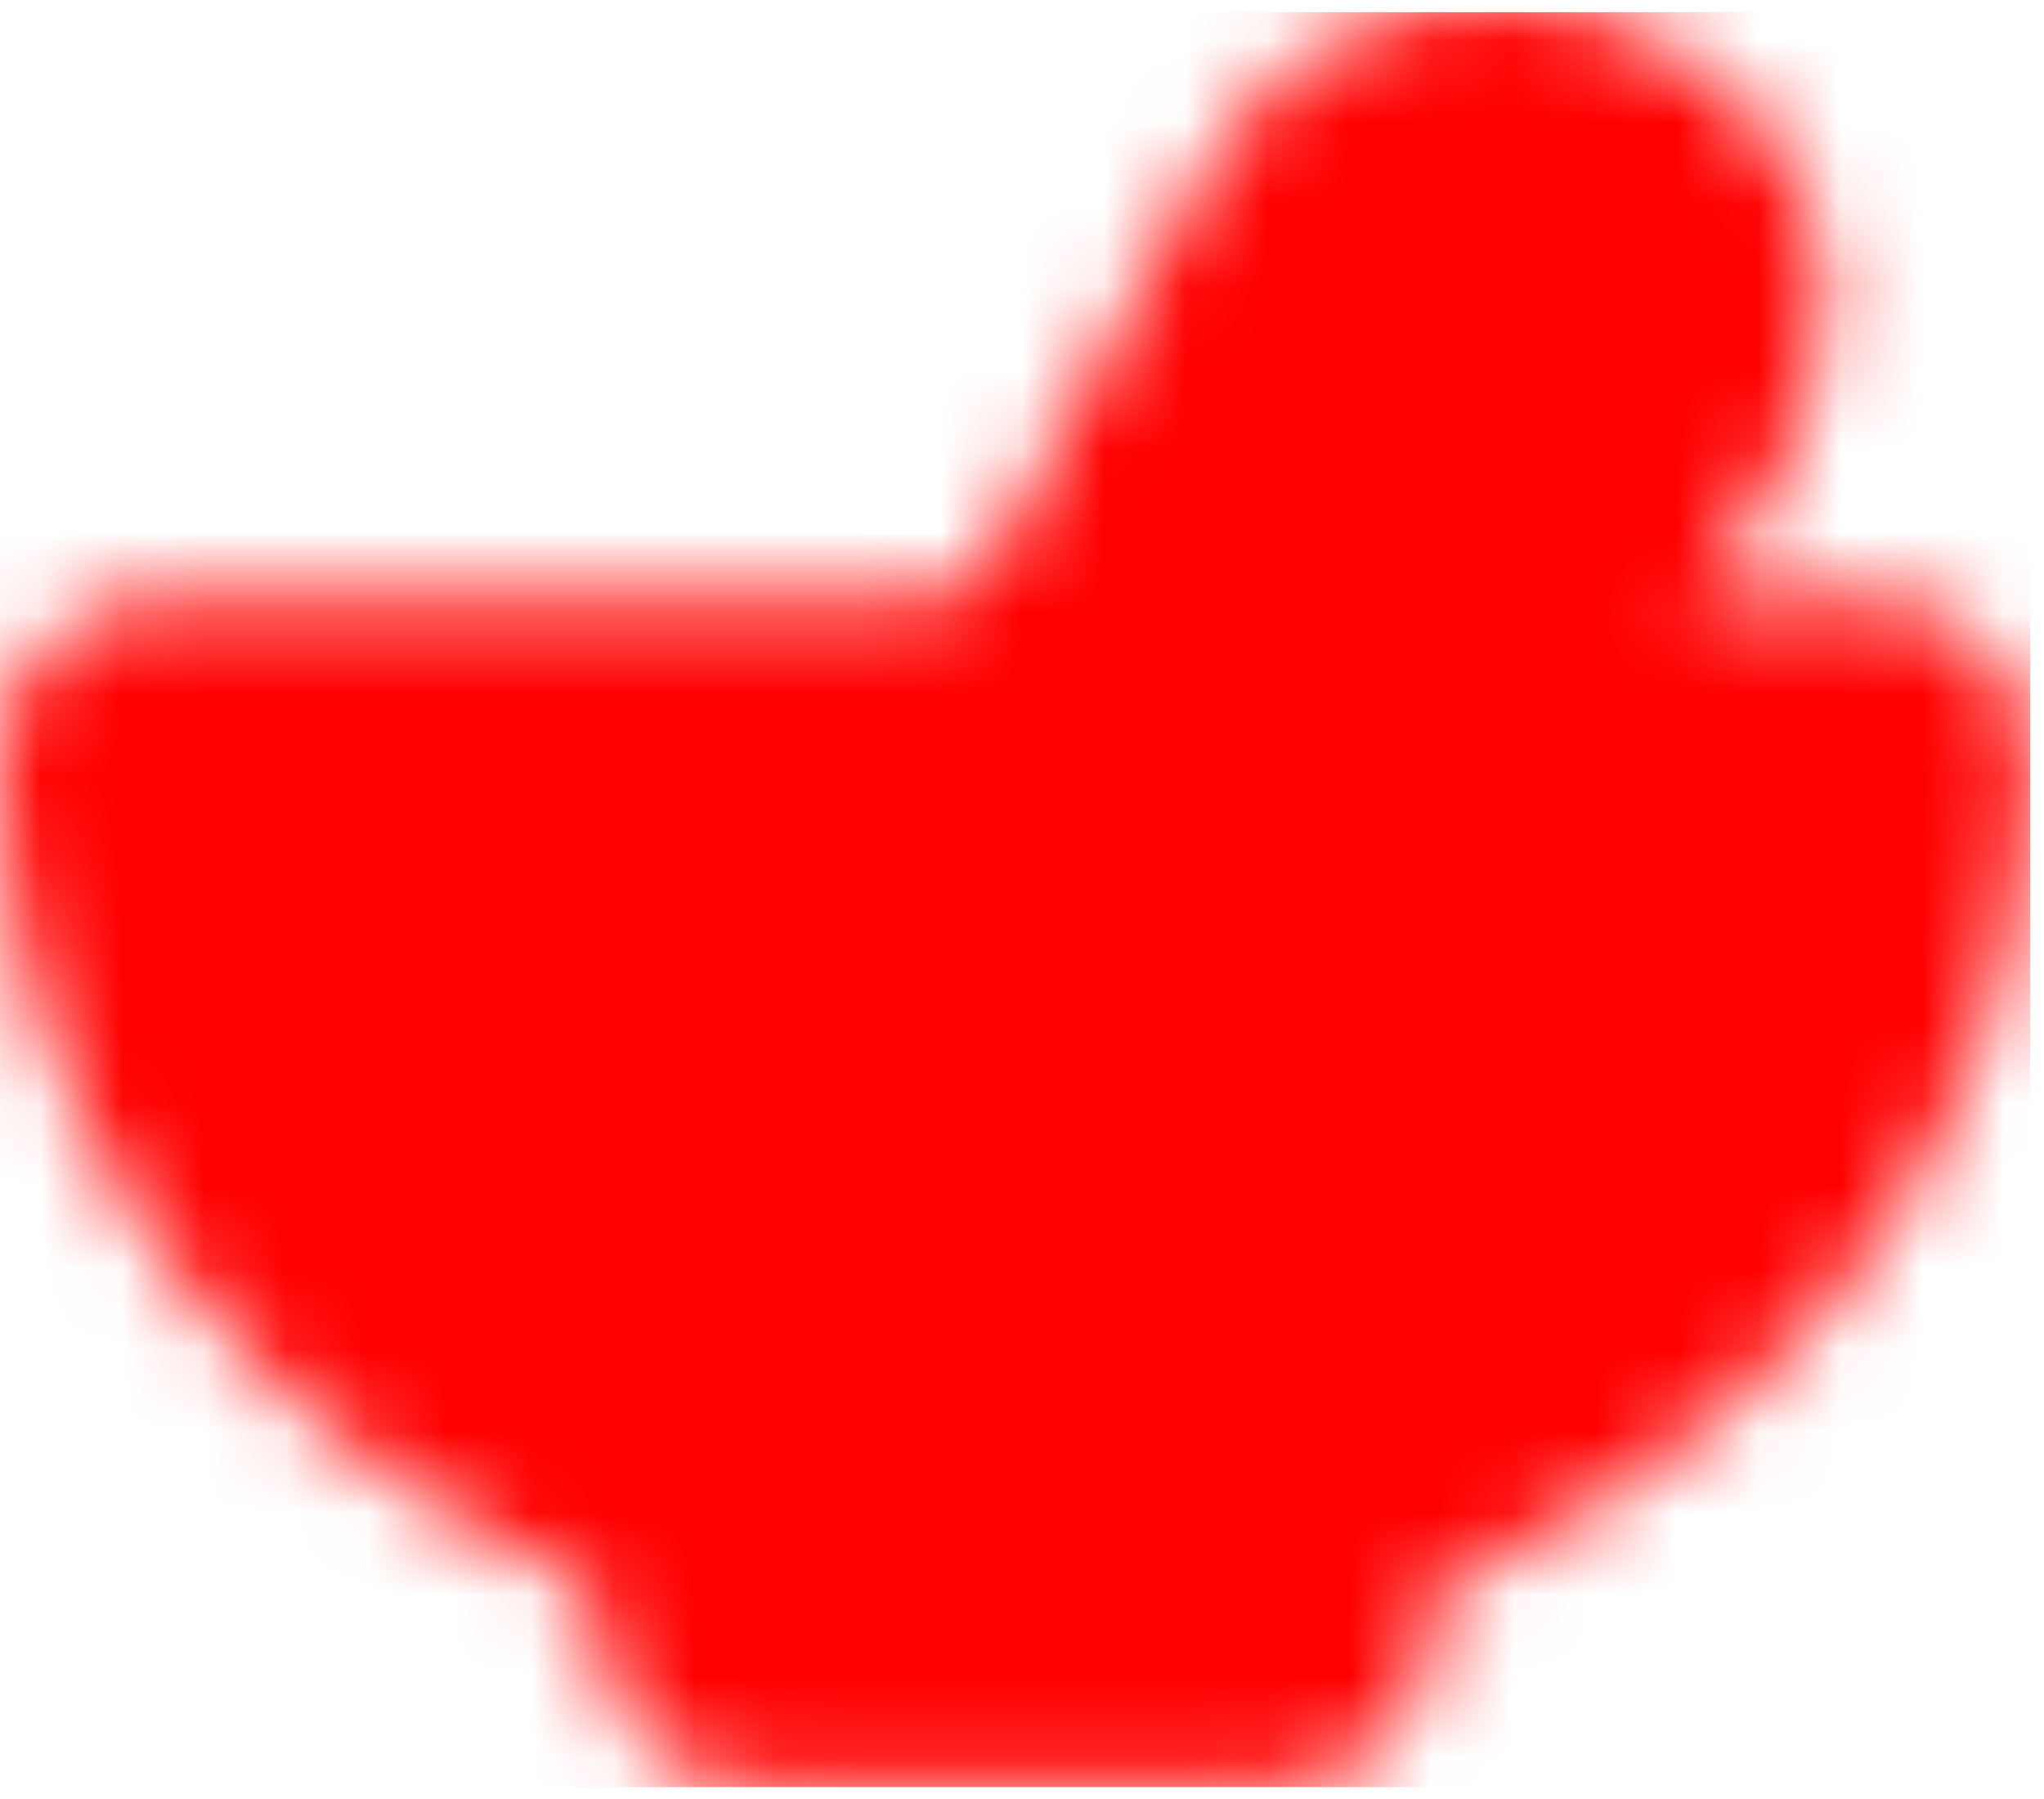 <svg width="25" height="22" viewBox="0 0 25 22" fill="none" xmlns="http://www.w3.org/2000/svg">
<g clip-path="url(#clip0_489_2351)">
<mask id="mask0_489_2351" style="mask-type:luminance" maskUnits="userSpaceOnUse" x="0" y="0" width="25" height="22">
<path fill-rule="evenodd" clip-rule="evenodd" d="M12.417 19.857H15.518C15.562 18.603 15.77 17.913 16.145 17.788C20.057 16.482 22.833 13.181 22.833 9.316H2C2 13.097 4.658 16.339 8.436 17.7C8.831 17.842 9.126 18.562 9.321 19.857H12.417Z" fill="white" stroke="white" stroke-width="4" stroke-linejoin="round"/>
<path d="M7.439 12.534C7.627 13.079 7.875 13.528 8.183 13.883C8.504 14.247 8.878 14.571 9.297 14.847" stroke="black" stroke-width="4" stroke-linecap="round"/>
<path d="M13.049 9.328C14.204 7.236 15.354 5.141 16.498 3.045C17.045 2.032 18.154 1.788 19.177 2.173C20.201 2.558 20.615 3.659 20.185 4.427C19.92 4.901 19.019 6.531 17.482 9.317" stroke="white" stroke-width="4" stroke-linecap="round"/>
</mask>
<g mask="url(#mask0_489_2351)">
<path d="M-0.084 0.149H24.916V22.149H-0.084V0.149Z" fill="#FF0000"/>
</g>
</g>
<defs>
<clipPath id="clip0_489_2351">
<rect width="24.833" height="21.857" fill="white"/>
</clipPath>
</defs>
</svg>
